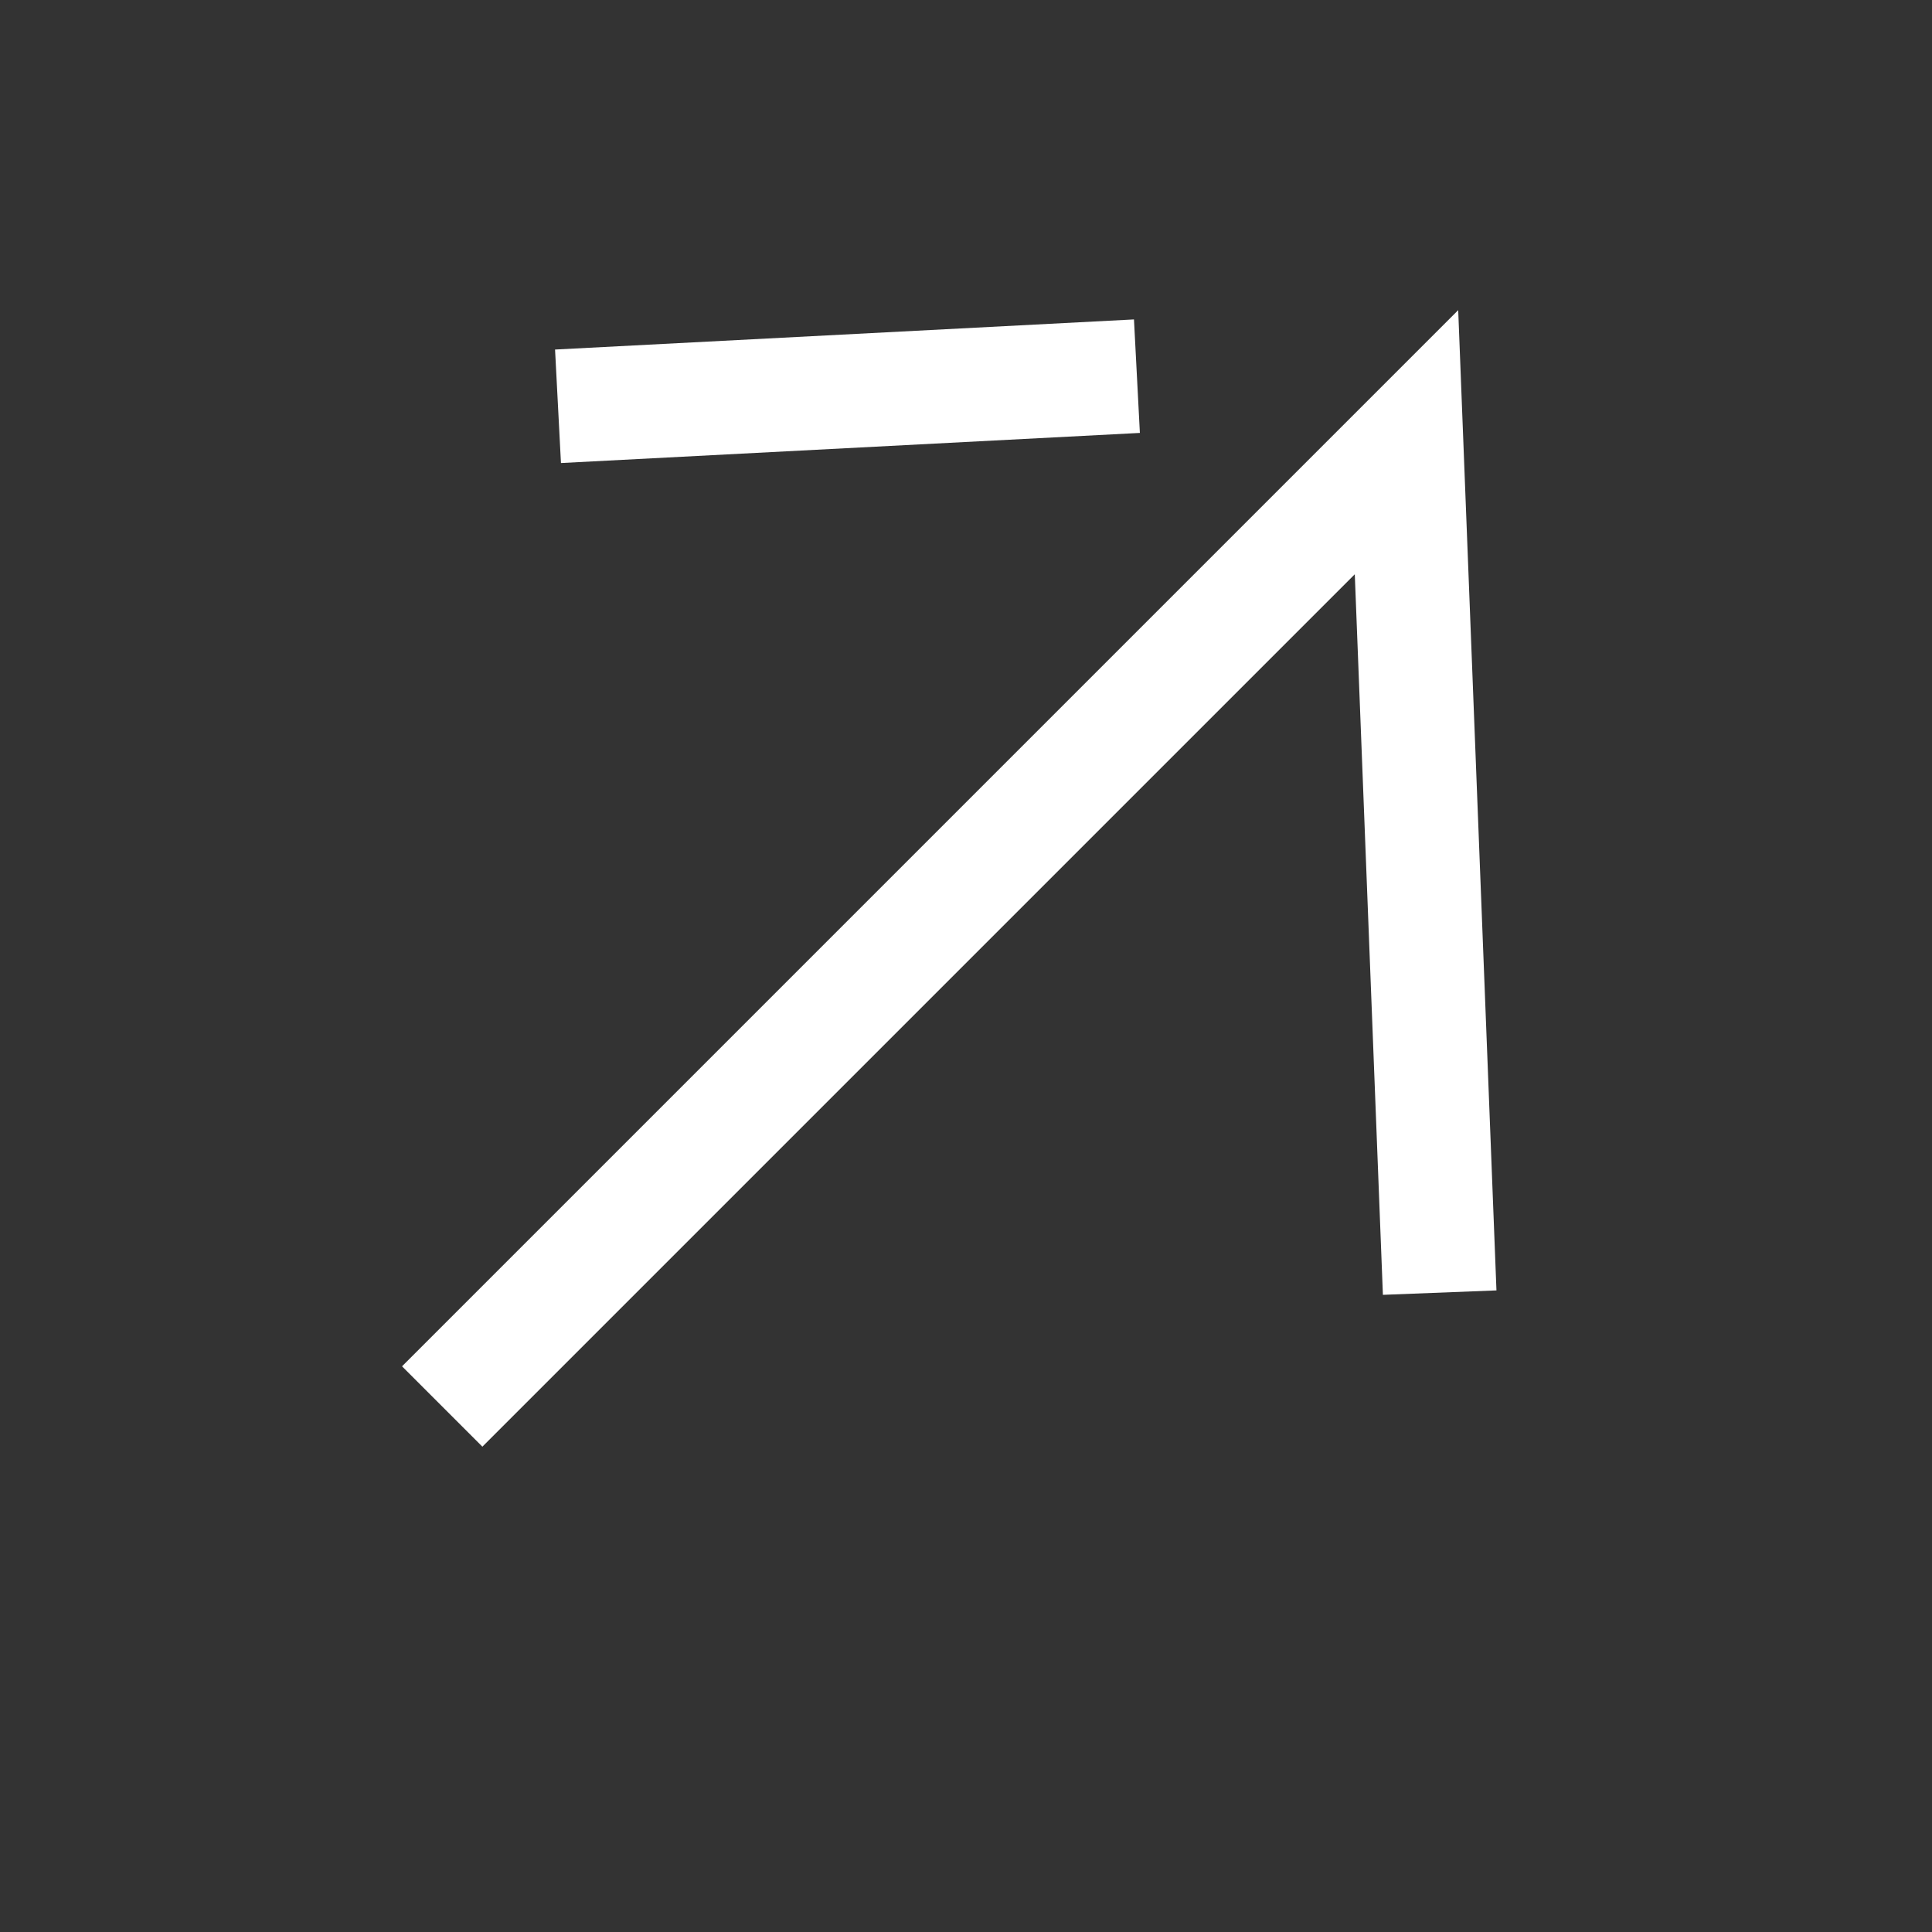 <svg width="17" height="17" viewBox="0 0 17 17" fill="none" xmlns="http://www.w3.org/2000/svg">
<rect x="0" y="0" width="17" height="17" fill="#333333" stroke="none"/>
<path d="M3.891 12.376L12.376 3.891L12.668 11.374" stroke="white"/>
<path d="M4.91 3.575L10.004 3.31" stroke="white"/>
</svg>
